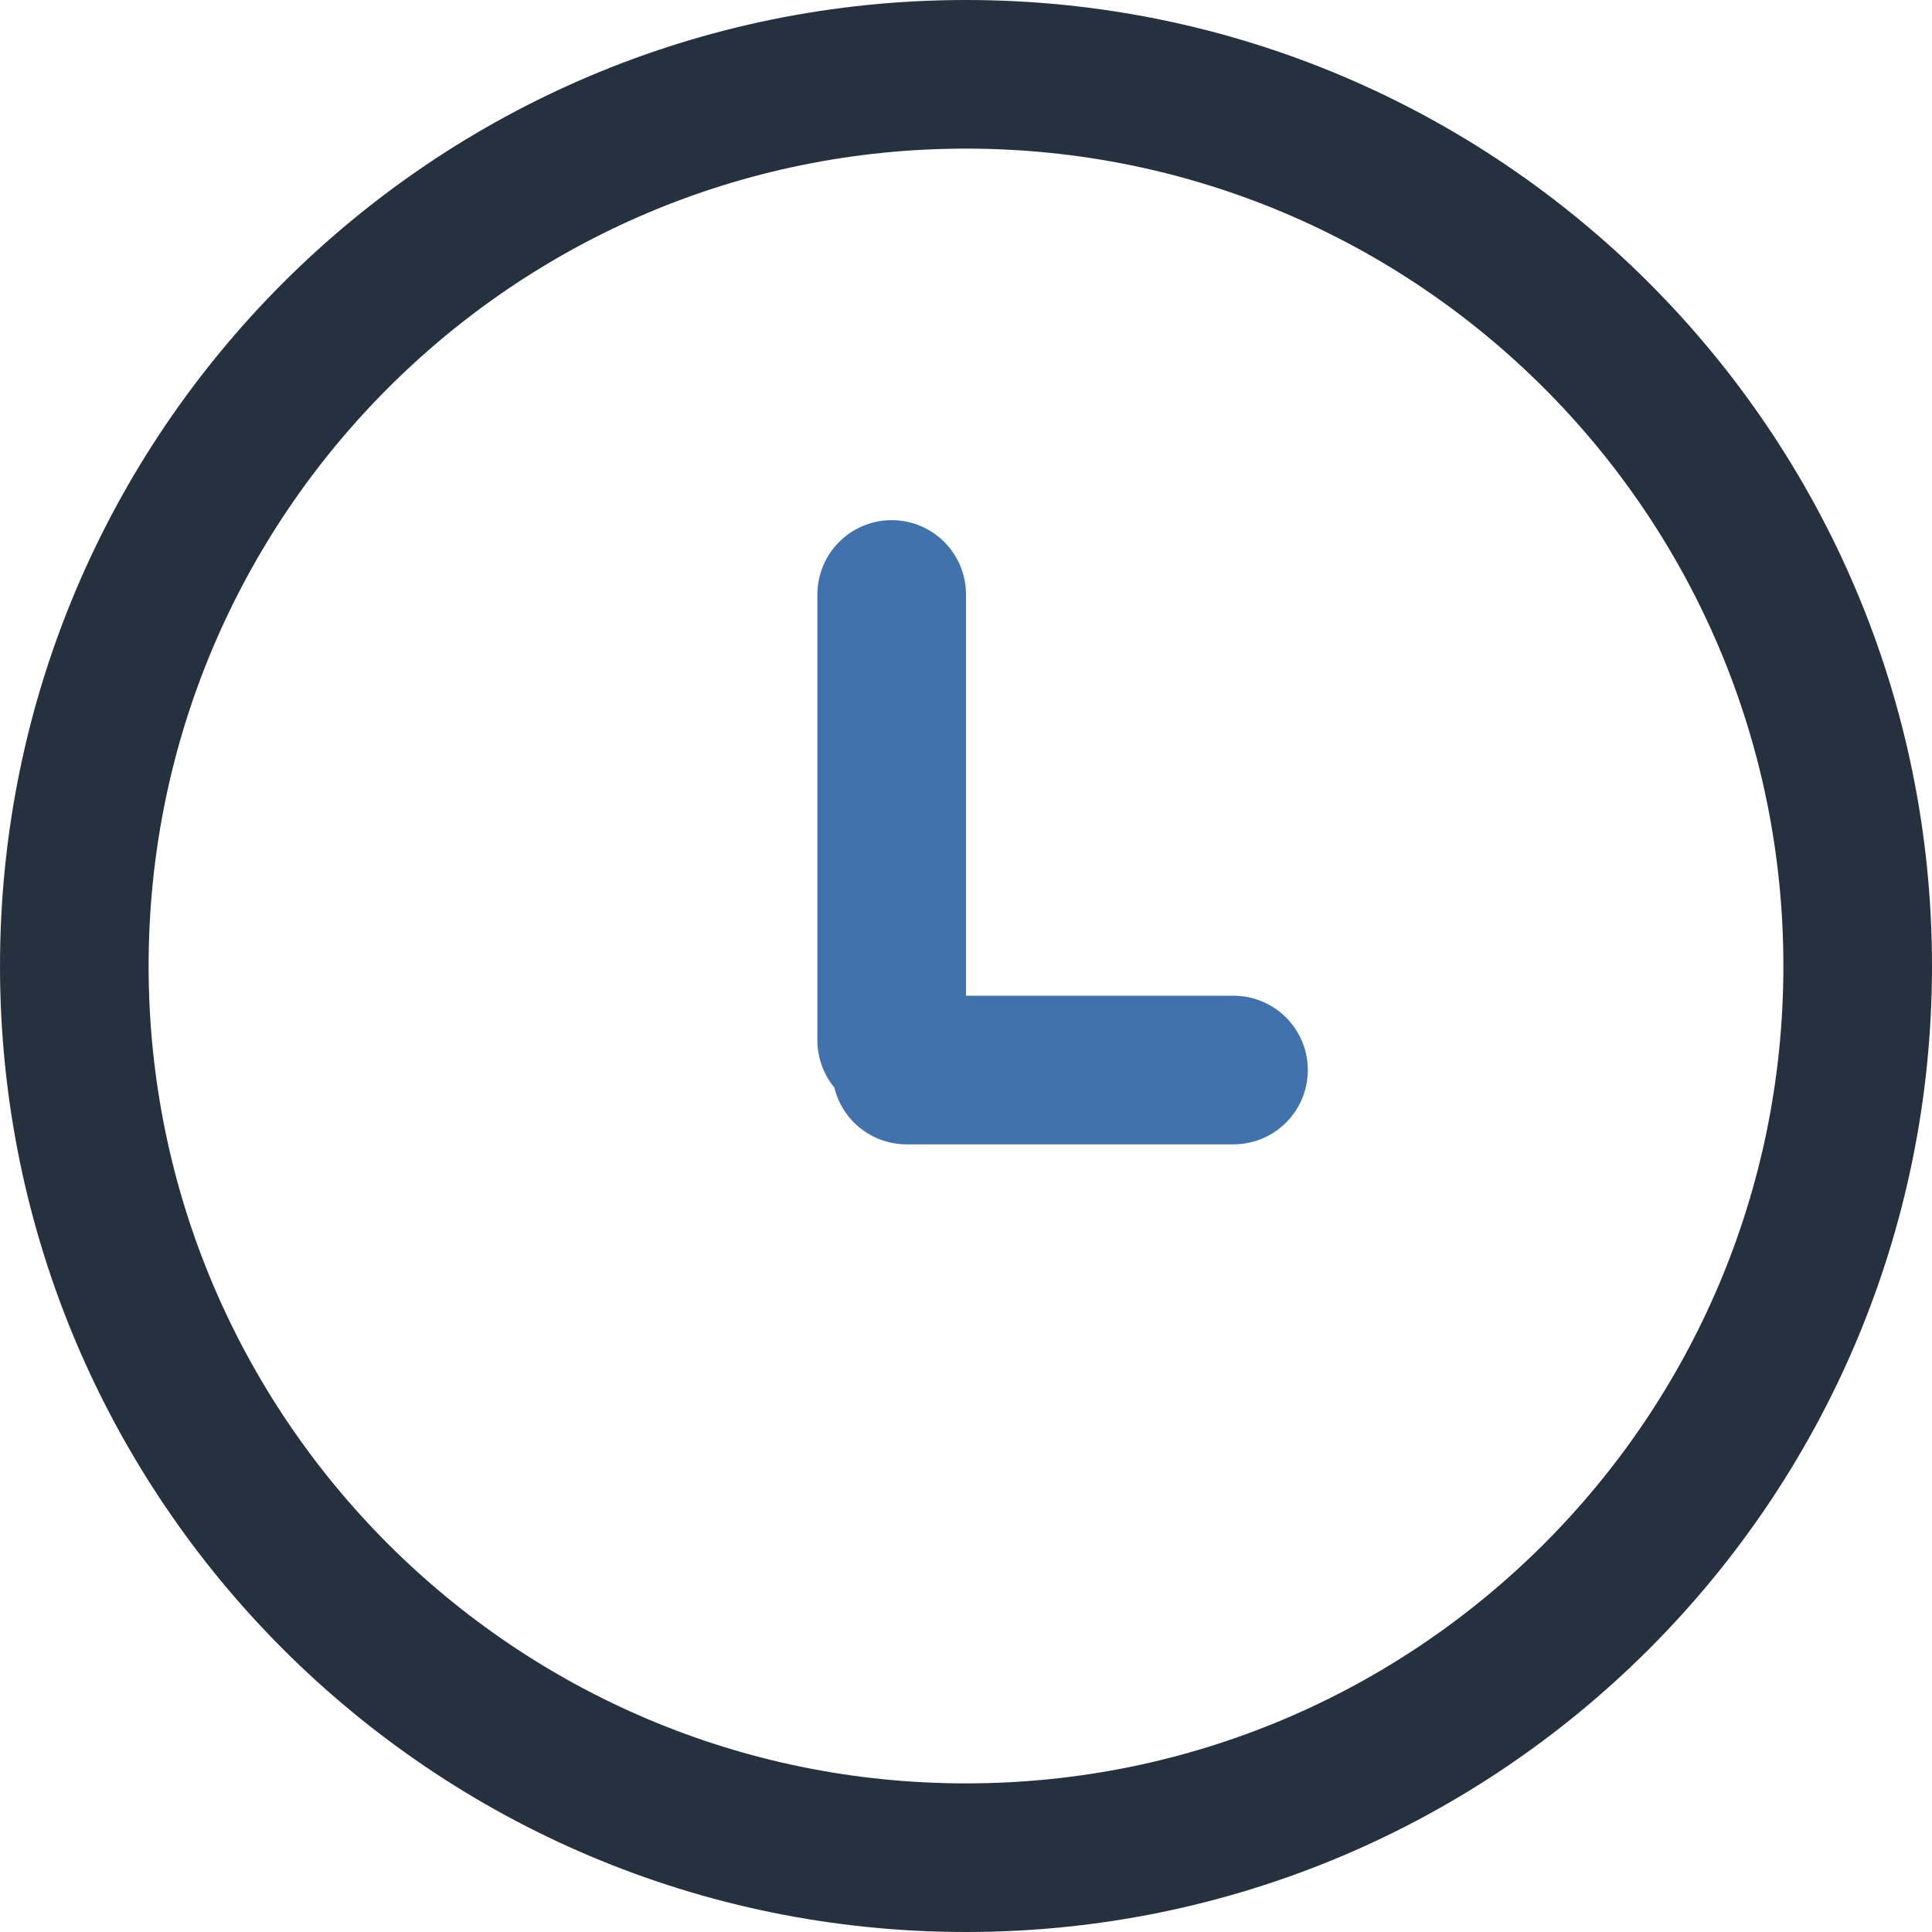 <svg width="26" height="26" viewBox="0 0 26 26" fill="none" xmlns="http://www.w3.org/2000/svg">
<g clip-path="url(#clip0_220_543)">
<path d="M13 25C19.627 25 25 19.627 25 13C25 6.373 19.627 1 13 1C6.373 1 1 6.373 1 13C1 19.627 6.373 25 13 25Z" stroke="#26313F" stroke-width="2" stroke-miterlimit="10" stroke-linecap="round"/>
<path d="M16.6 14.4H12.2" stroke="#4172AD" stroke-width="2" stroke-miterlimit="10" stroke-linecap="round"/>
<path d="M12 8V14" stroke="#4172AD" stroke-width="2" stroke-miterlimit="10" stroke-linecap="round"/>
</g>
<defs>
<clipPath id="clip0_220_543">
<rect width="26" height="26" fill="white"/>
</clipPath>
</defs>
</svg>
